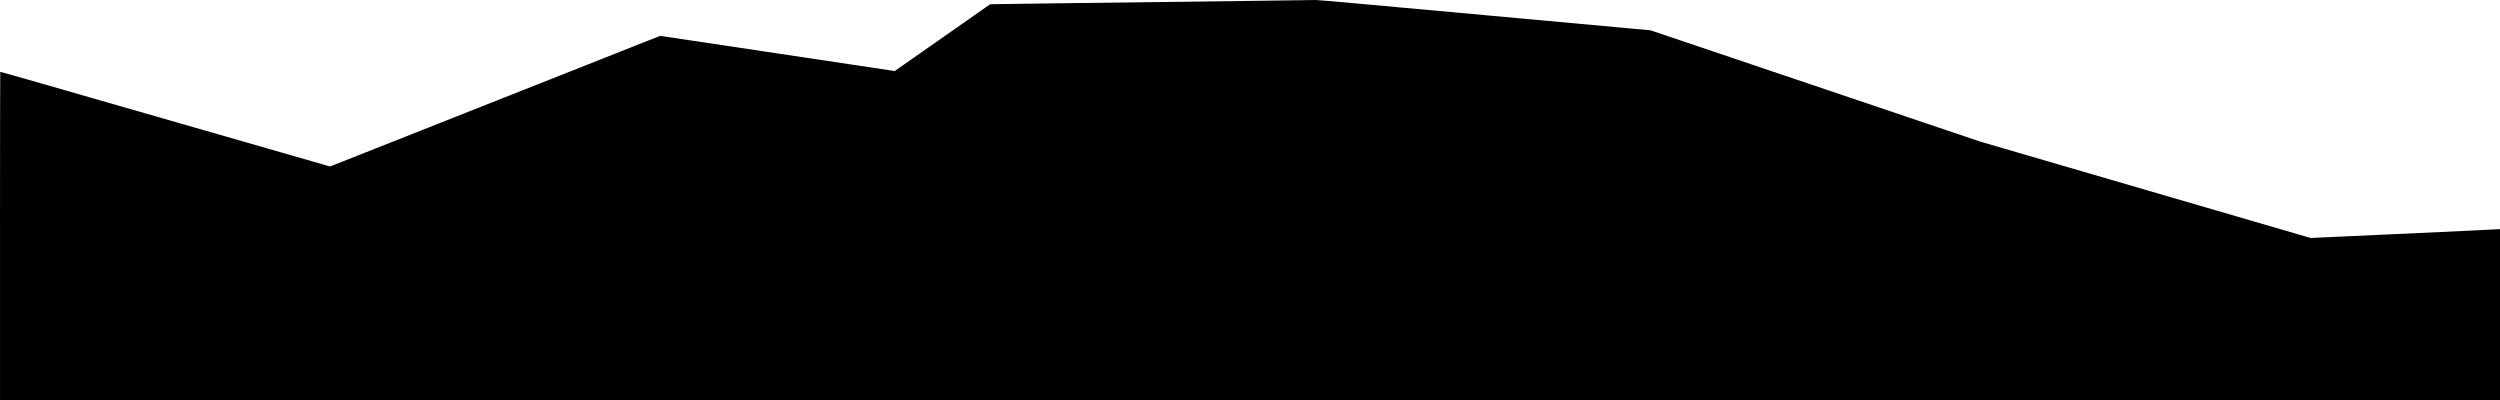 <?xml version="1.0" standalone="no"?>
<!DOCTYPE svg PUBLIC "-//W3C//DTD SVG 20010904//EN"
 "http://www.w3.org/TR/2001/REC-SVG-20010904/DTD/svg10.dtd">
<svg version="1.0" xmlns="http://www.w3.org/2000/svg"
 width="7574pt" height="1213pt" viewBox="0 0 7574 1213"
 preserveAspectRatio="xMidYMid meet">

<g transform="translate(0,1213) scale(0.1,-0.1)"
fill="#000000" stroke="none">
<path d="M38380 12109 c-1889 -25 -4295 -55 -6350 -79 -954 -11 -1803 -23
-1886 -26 l-151 -6 -124 -87 c-68 -48 -717 -502 -1443 -1010 l-1319 -923
-3550 533 -3550 532 -51 -18 c-28 -9 -247 -95 -486 -190 -239 -95 -532 -211
-650 -258 -118 -47 -348 -138 -510 -202 -162 -64 -389 -154 -505 -200 -115
-46 -318 -126 -450 -178 -503 -199 -738 -292 -970 -384 -132 -52 -616 -244
-1075 -425 -927 -368 -1228 -487 -1560 -618 -124 -49 -340 -134 -480 -190
-140 -56 -356 -141 -480 -190 -124 -49 -340 -134 -480 -190 -140 -56 -356
-141 -480 -190 -124 -49 -340 -134 -480 -190 -140 -56 -356 -141 -480 -190
-124 -49 -340 -135 -480 -190 -140 -56 -286 -113 -325 -127 l-70 -26 -1880
541 c-1034 297 -2681 771 -3660 1052 -979 282 -2378 684 -3110 895 -731 210
-1333 380 -1338 378 -4 -2 -7 -2243 -7 -4979 l0 -4974 37870 0 37870 0 0 2596
0 2596 -32 -6 c-18 -3 -818 -42 -1778 -86 -960 -44 -2236 -103 -2836 -130
l-1092 -50 -358 104 c-198 58 -1927 562 -3844 1121 -1917 559 -4007 1169
-4645 1355 l-1160 339 -1260 425 c-693 234 -2941 992 -4995 1686 l-3735 1261
-5013 459 c-3617 332 -5045 460 -5130 459 -64 -1 -731 -10 -1482 -20z"/>
</g>
</svg>
